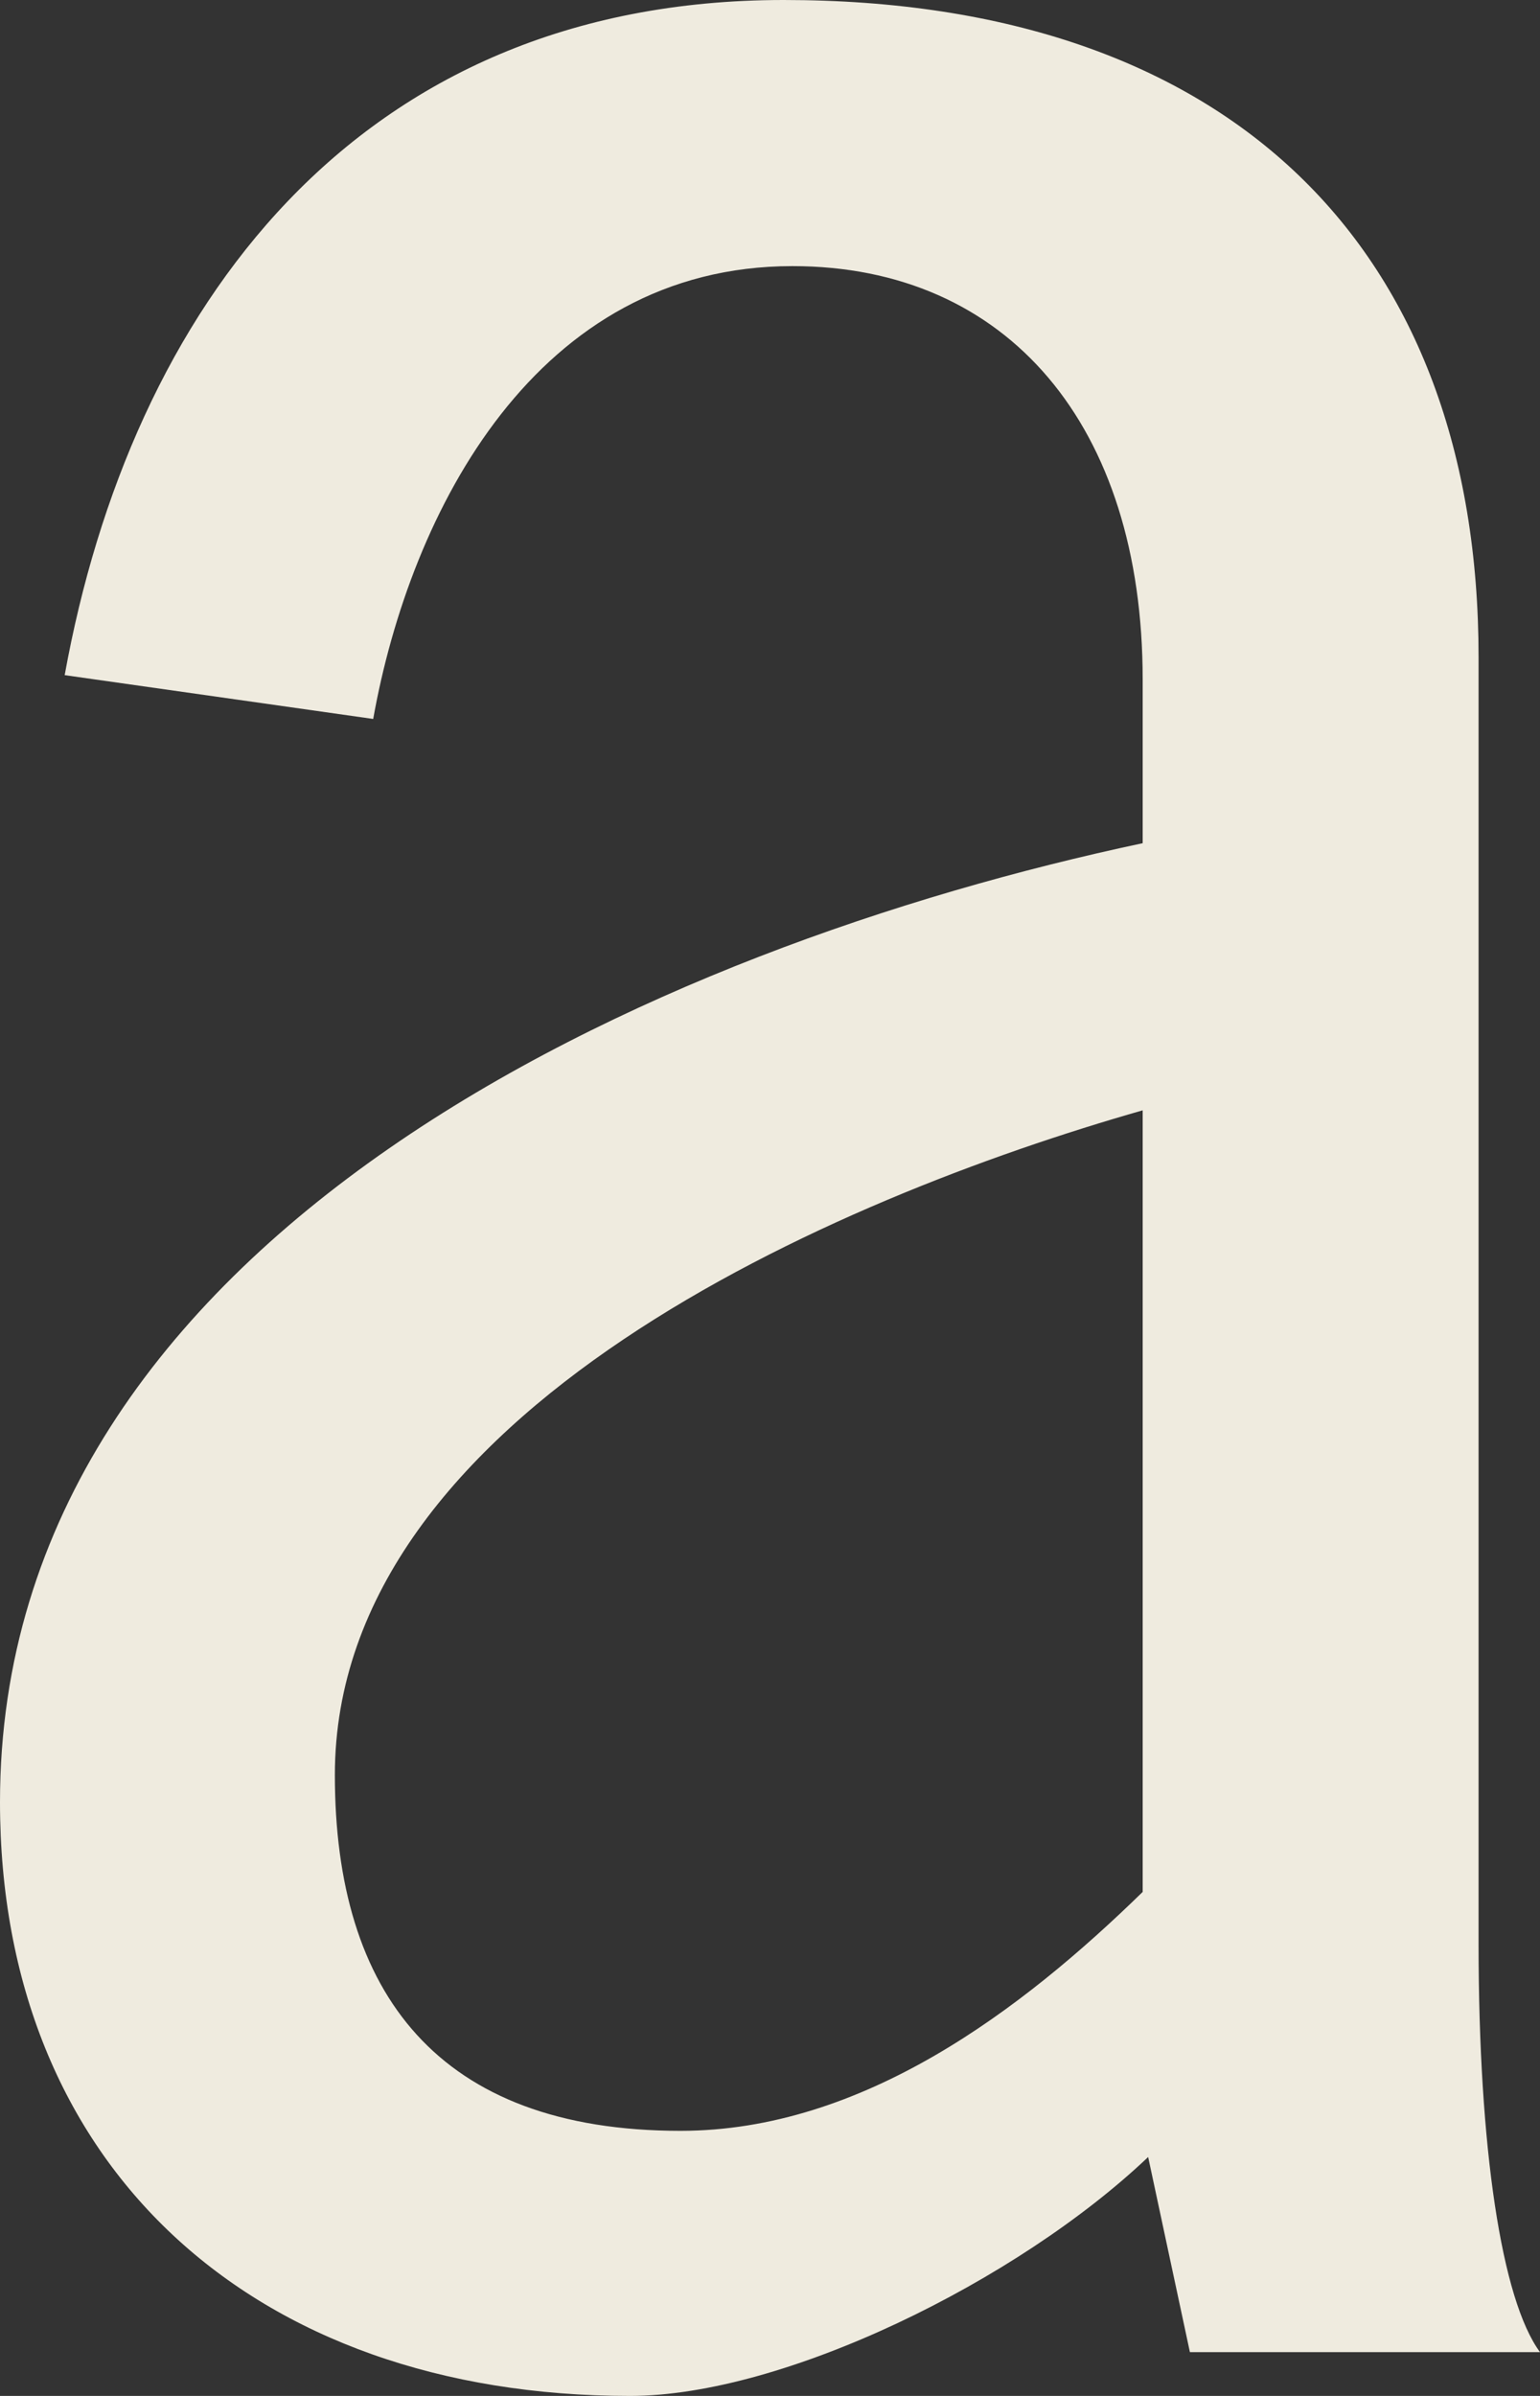 ﻿<?xml version="1.0" encoding="utf-8"?>
<svg version="1.1" xmlns:xlink="http://www.w3.org/1999/xlink" width="9px" height="14px" xmlns="http://www.w3.org/2000/svg">
  <rect width="100%" height="100%" fill="#333333" stroke="none"/>
  <g transform="matrix(1 0 0 1 -2832 -670 )">
    <path d="M 2.181 4.201  C 2.181 4.201  0.378 3.945  0.378 3.945  C 0.763 1.817  2.072 0  4.58 0  C 7.197 0  8.641 1.457  8.641 3.841  C 8.641 3.841  8.641 11.36  8.641 11.36  C 8.641 12.549  8.775 13.439  9 13.744  C 9 13.744  6.954 13.744  6.954 13.744  C 6.954 13.744  6.71 12.604  6.71 12.604  C 5.947 13.329  4.58 14  3.682 14  C 1.469 14  0 12.652  0 10.53  C 0 7.213  3.836 5.53  6.678 4.927  C 6.678 4.927  6.678 3.97  6.678 3.97  C 6.678 2.488  5.889 1.555  4.631 1.555  C 3.137 1.555  2.399 2.982  2.181 4.201  Z M 6.678 11.055  C 6.678 11.055  6.678 6.488  6.678 6.488  C 4.882 7  1.957 8.25  1.957 10.372  C 1.957 11.646  2.56 12.451  3.977 12.451  C 5.042 12.451  5.972 11.744  6.678 11.055  Z " fill-rule="nonzero" fill="#efebdf" stroke="none" transform="matrix(1 0 0 1 2832 670 )" />
  </g>
</svg>